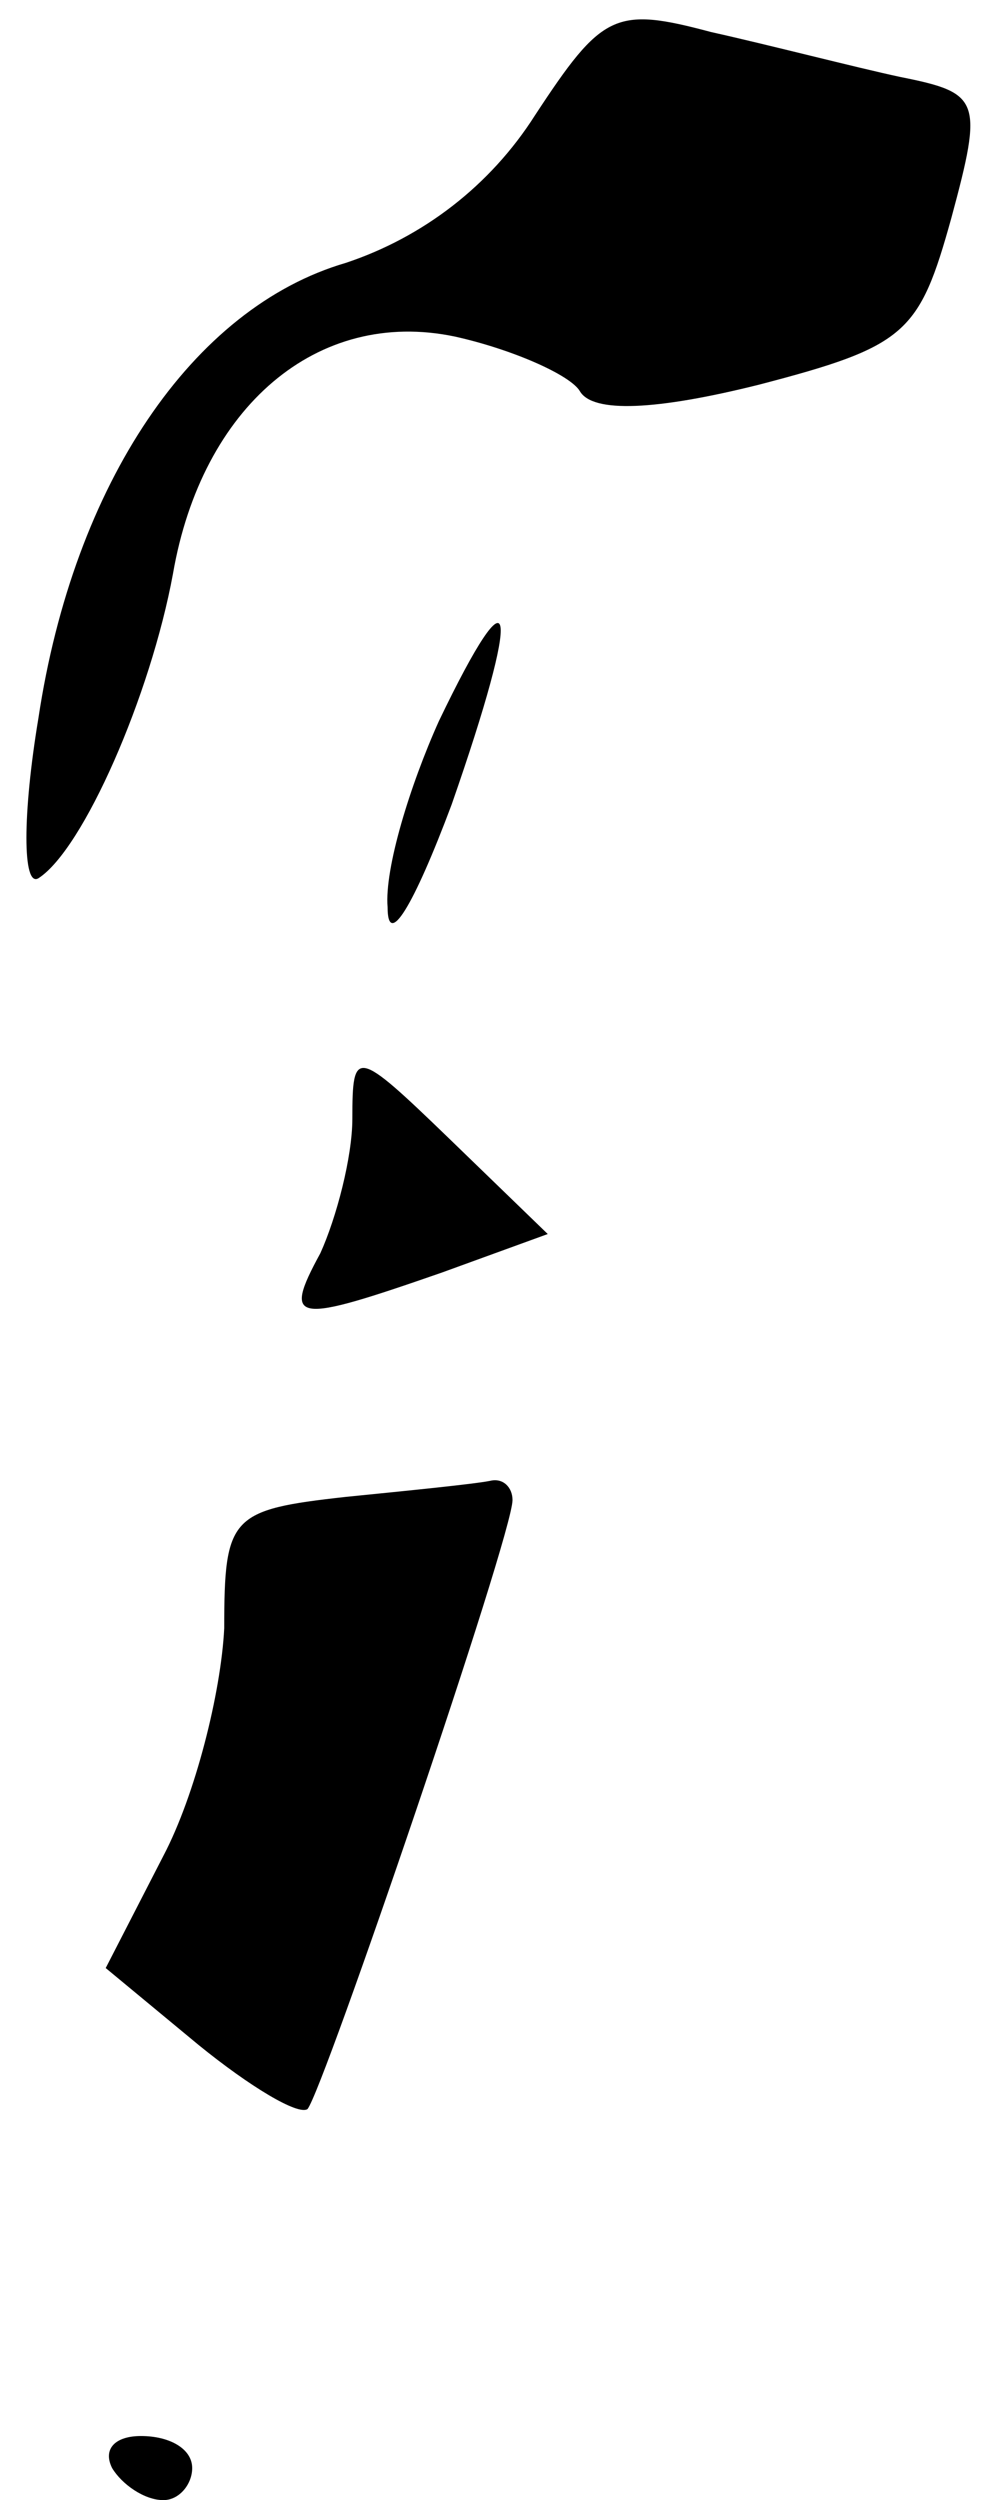 <?xml version="1.0" standalone="no"?>
<!DOCTYPE svg PUBLIC "-//W3C//DTD SVG 20010904//EN"
 "http://www.w3.org/TR/2001/REC-SVG-20010904/DTD/svg10.dtd">
<svg version="1.0" xmlns="http://www.w3.org/2000/svg"
 width="31pt" height="78pt" viewBox="0 0 31 78"
 preserveAspectRatio="xMidYMid meet">
<g transform="translate(0,78) scale(0.1,-0.1)"
fill="#000000" stroke="none">
<path fill="#000000" stroke="none" d="M167 744 c-14 -22 -35 -38 -59 -46 -48
-14 -85 -69 -96 -142 -5 -30 -5 -53 0 -50 14 9 35 57 42 95 9 52 45 83 88 74
18 -4 36 -12 39 -17 4 -7 24 -6 56 2 46 12 50 16 60 52 10 37 9 39 -16 44 -14
3 -41 10 -59 14 -30 8 -34 6 -55 -26z"/>
<path fill="#000000" stroke="none" d="M137 555 c-9 -20 -17 -46 -16 -58 0
-13 8 0 20 32 22 63 20 76 -4 26z"/>
<path fill="#000000" stroke="none" d="M110 431 c0 -12 -5 -31 -10 -42 -12
-22 -8 -22 38 -6 l33 12 -31 30 c-29 28 -30 28 -30 6z"/>
<path fill="#000000" stroke="none" d="M108 313 c-36 -4 -38 -6 -38 -41 -1
-20 -9 -52 -19 -71 l-18 -35 29 -24 c16 -13 31 -22 34 -20 5 6 64 179 64 190
0 4 -3 7 -7 6 -5 -1 -25 -3 -45 -5z"/>
<path fill="#000000" stroke="none" d="M35 10 c3 -5 10 -10 16 -10 5 0 9 5 9
10 0 6 -7 10 -16 10 -8 0 -12 -4 -9 -10z"/>
</g>
</svg>
